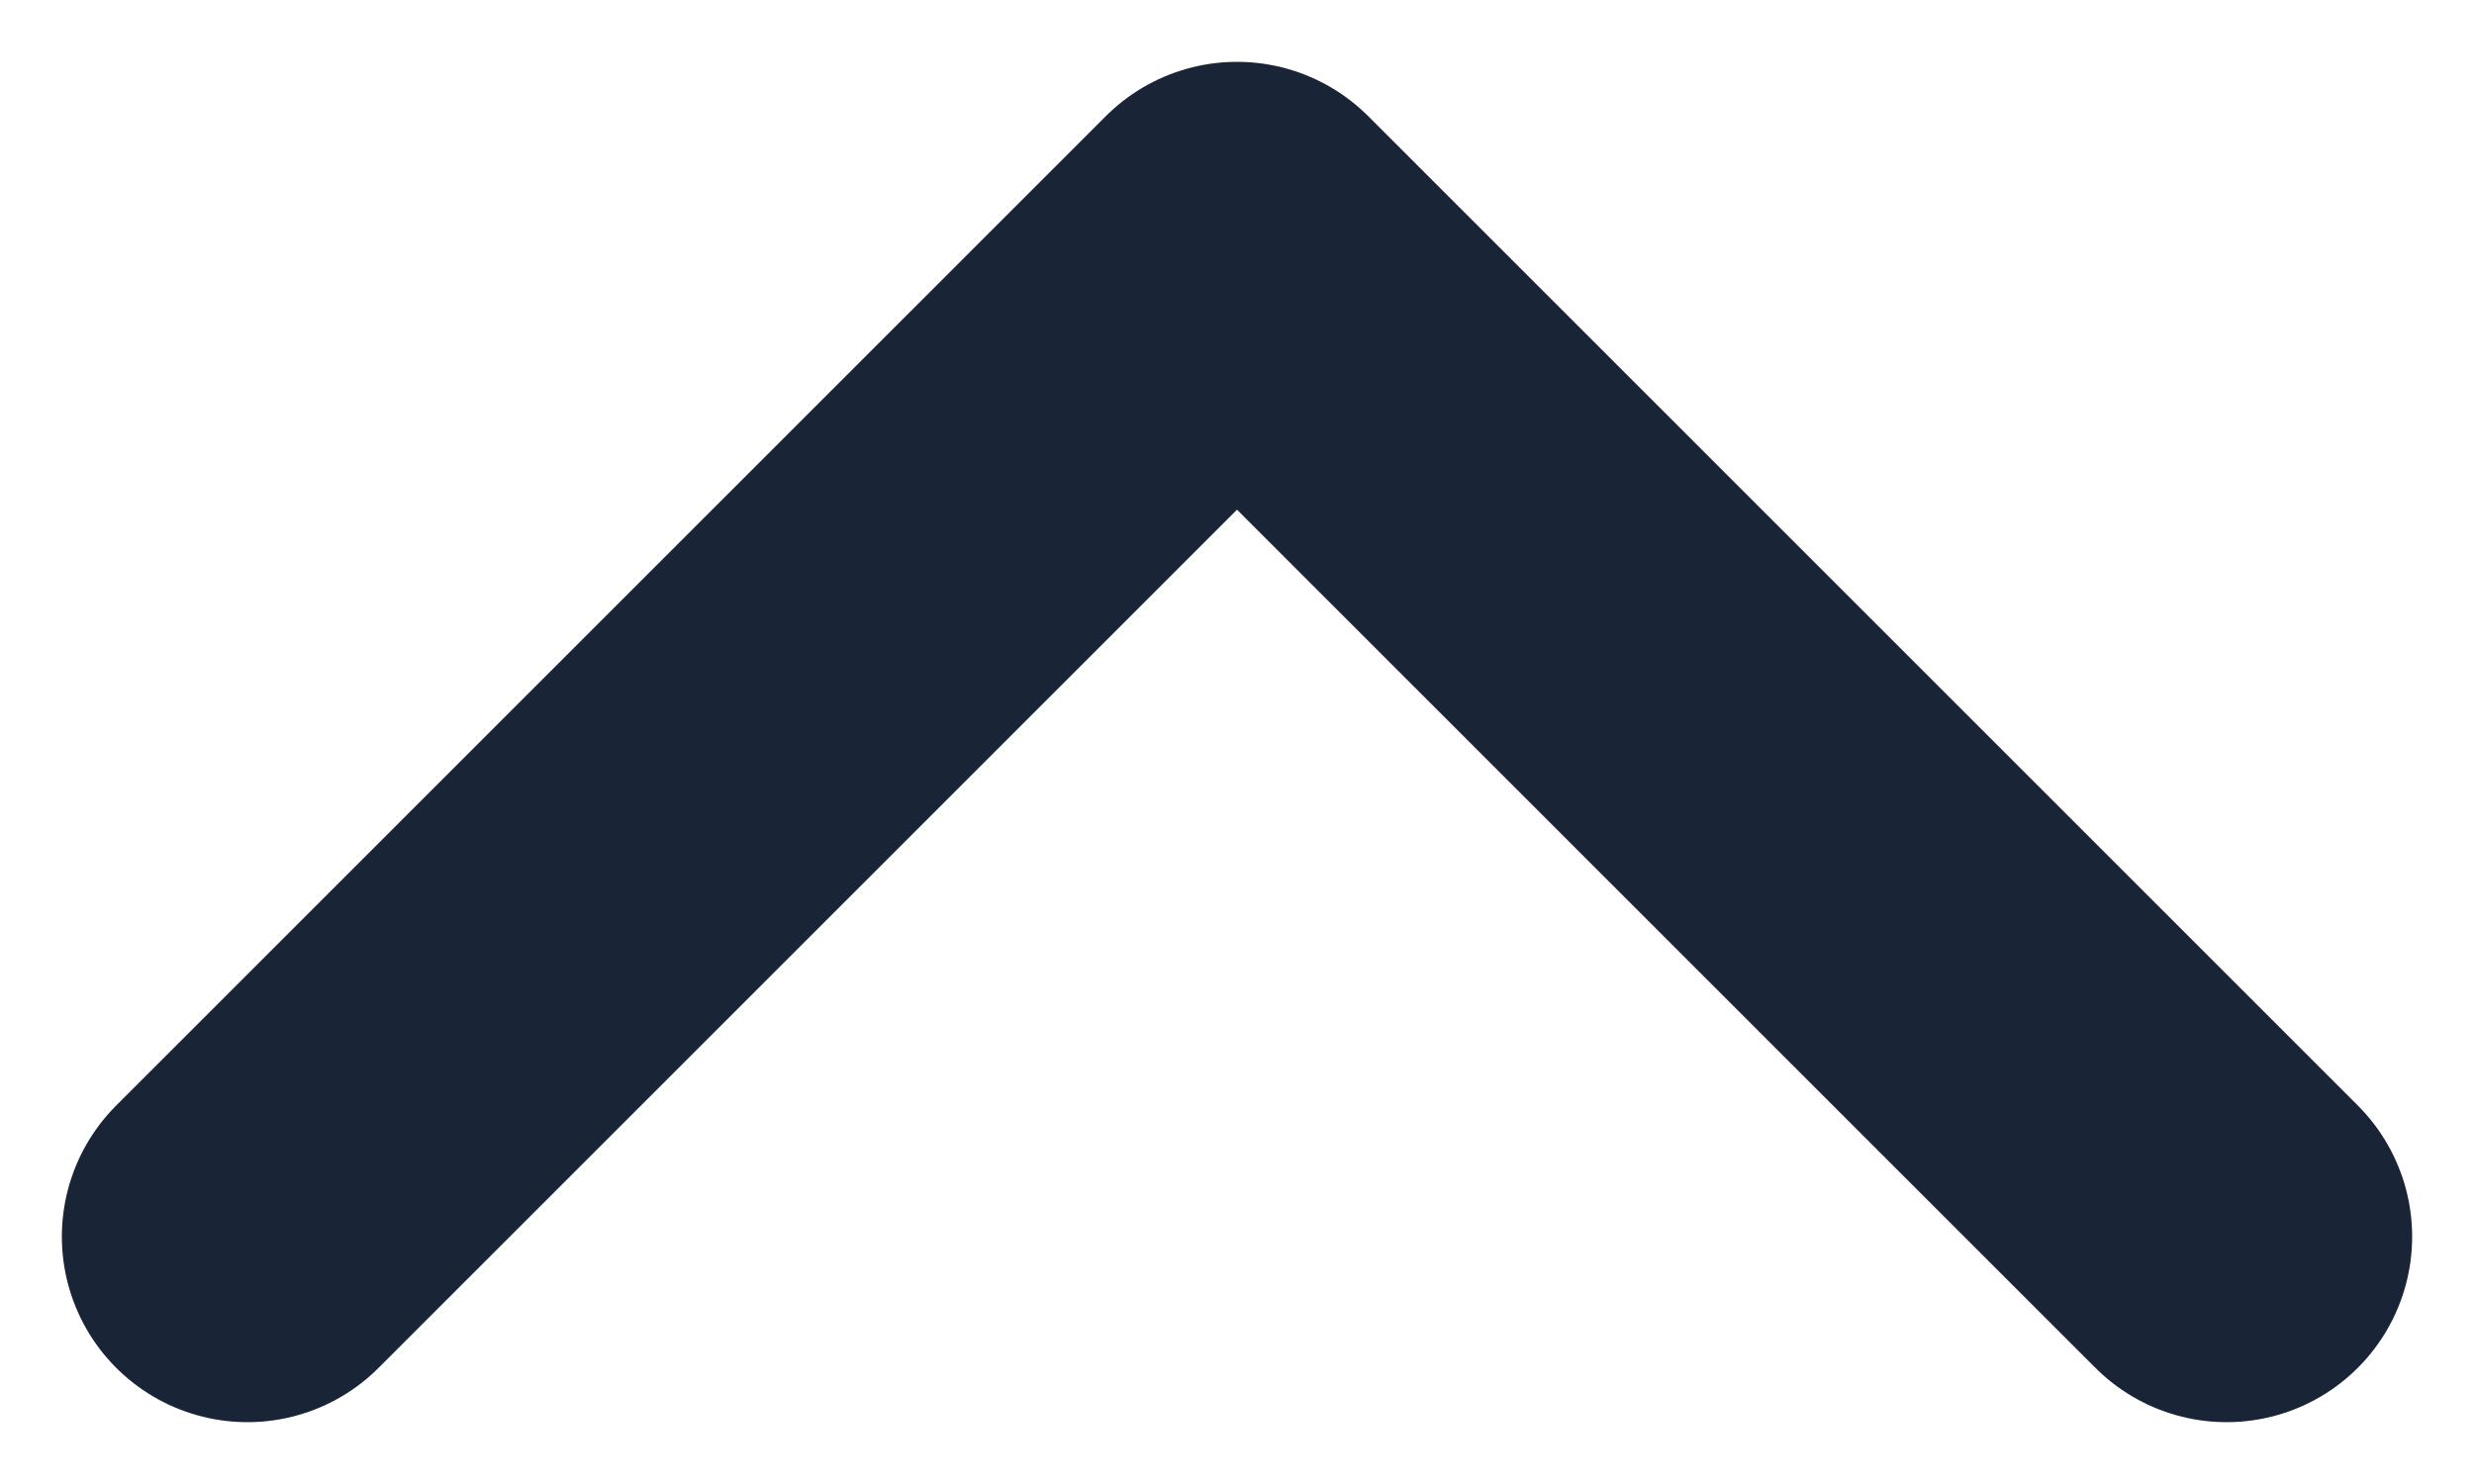 <svg width="10" height="6" viewBox="0 0 10 6" fill="none" xmlns="http://www.w3.org/2000/svg">
<path d="M1 5L5 1L9 5" stroke="#1A2437" stroke-width="1.5" stroke-linecap="round" stroke-linejoin="round"/>
</svg>
